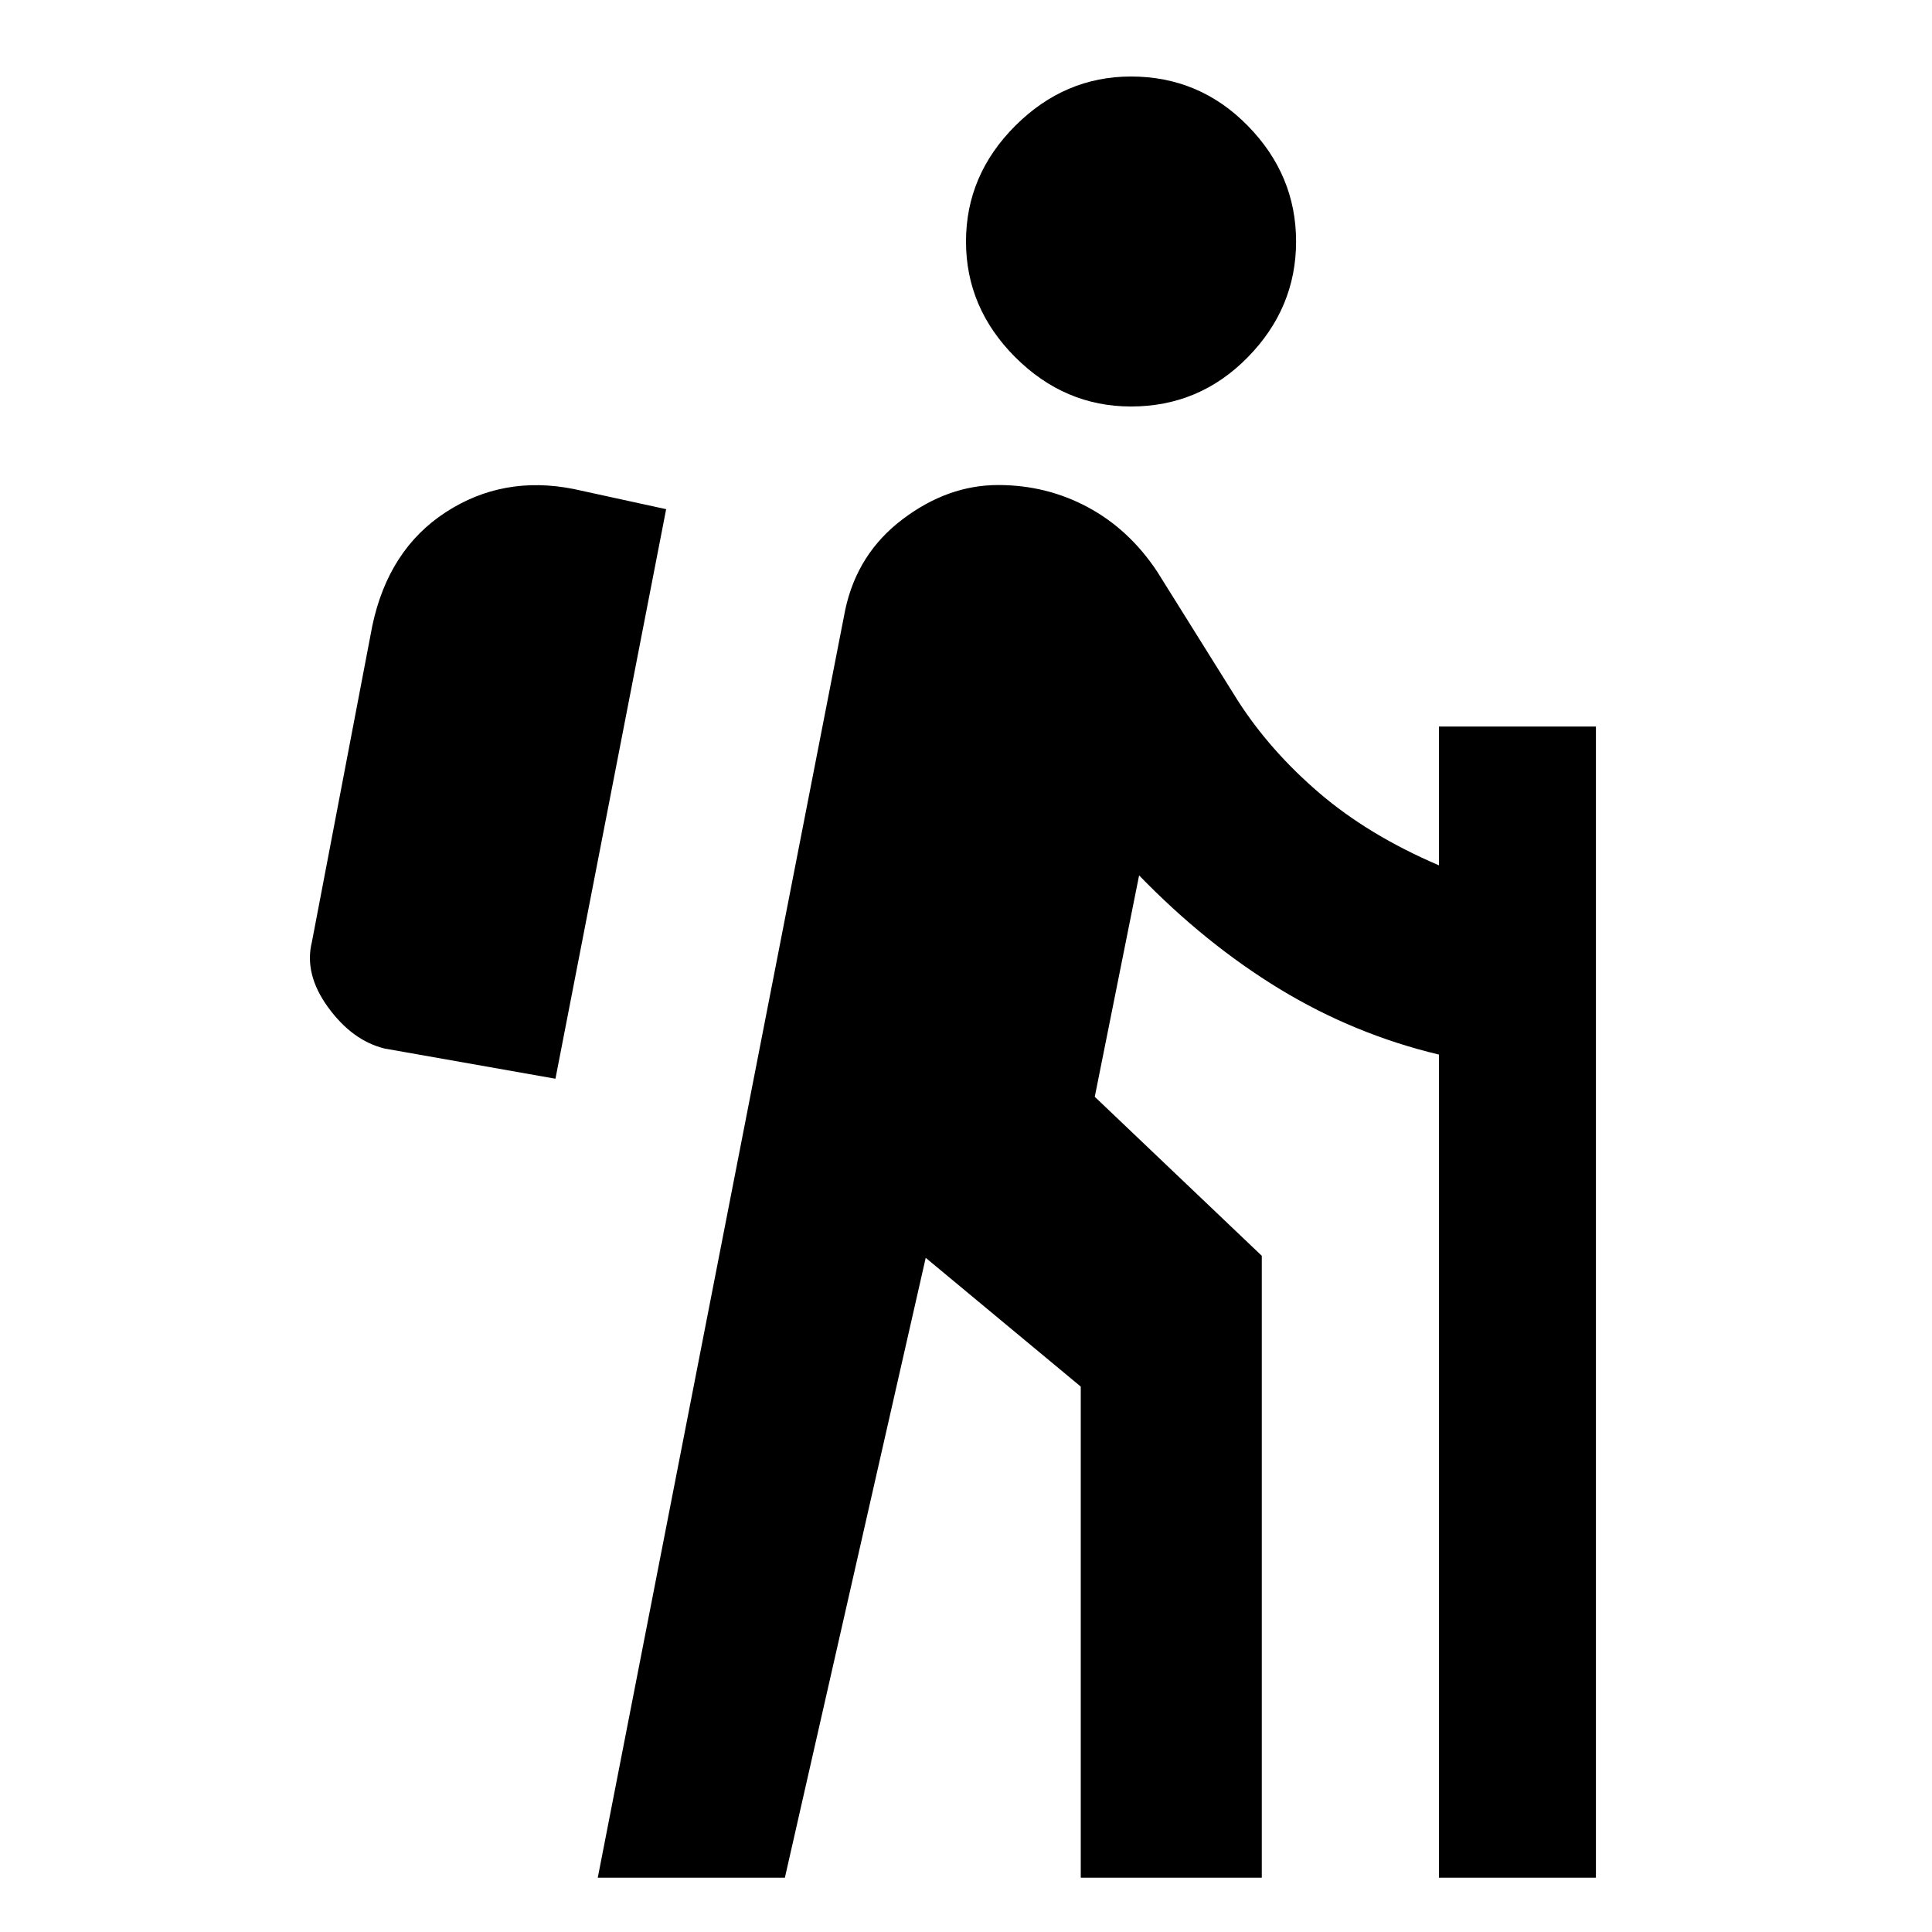 <svg xmlns="http://www.w3.org/2000/svg" height="20" width="20"><path d="M11.708 4.208q-.687 0-1.198-.51Q10 3.188 10 2.5t.51-1.198q.511-.51 1.198-.51.709 0 1.209.51.5.51.5 1.198t-.5 1.198q-.5.51-1.209.51Zm-5.52 15.23L8.75 6.312q.125-.583.594-.937.468-.354.989-.354.5 0 .927.229.428.229.719.667l.833 1.333q.334.521.844.958.511.438 1.24.75V7.521h1.625v11.917h-1.625v-8.521q-.875-.209-1.646-.677-.771-.469-1.458-1.178l-.459 2.292L13.062 13v6.438h-1.874v-5.084l-1.605-1.333-1.458 6.417Zm-.438-8.271 1.146-5.896-.958-.209q-.73-.145-1.323.24-.594.386-.761 1.177L3.229 9.75q-.083.333.167.677.25.344.583.427Z"/></svg>